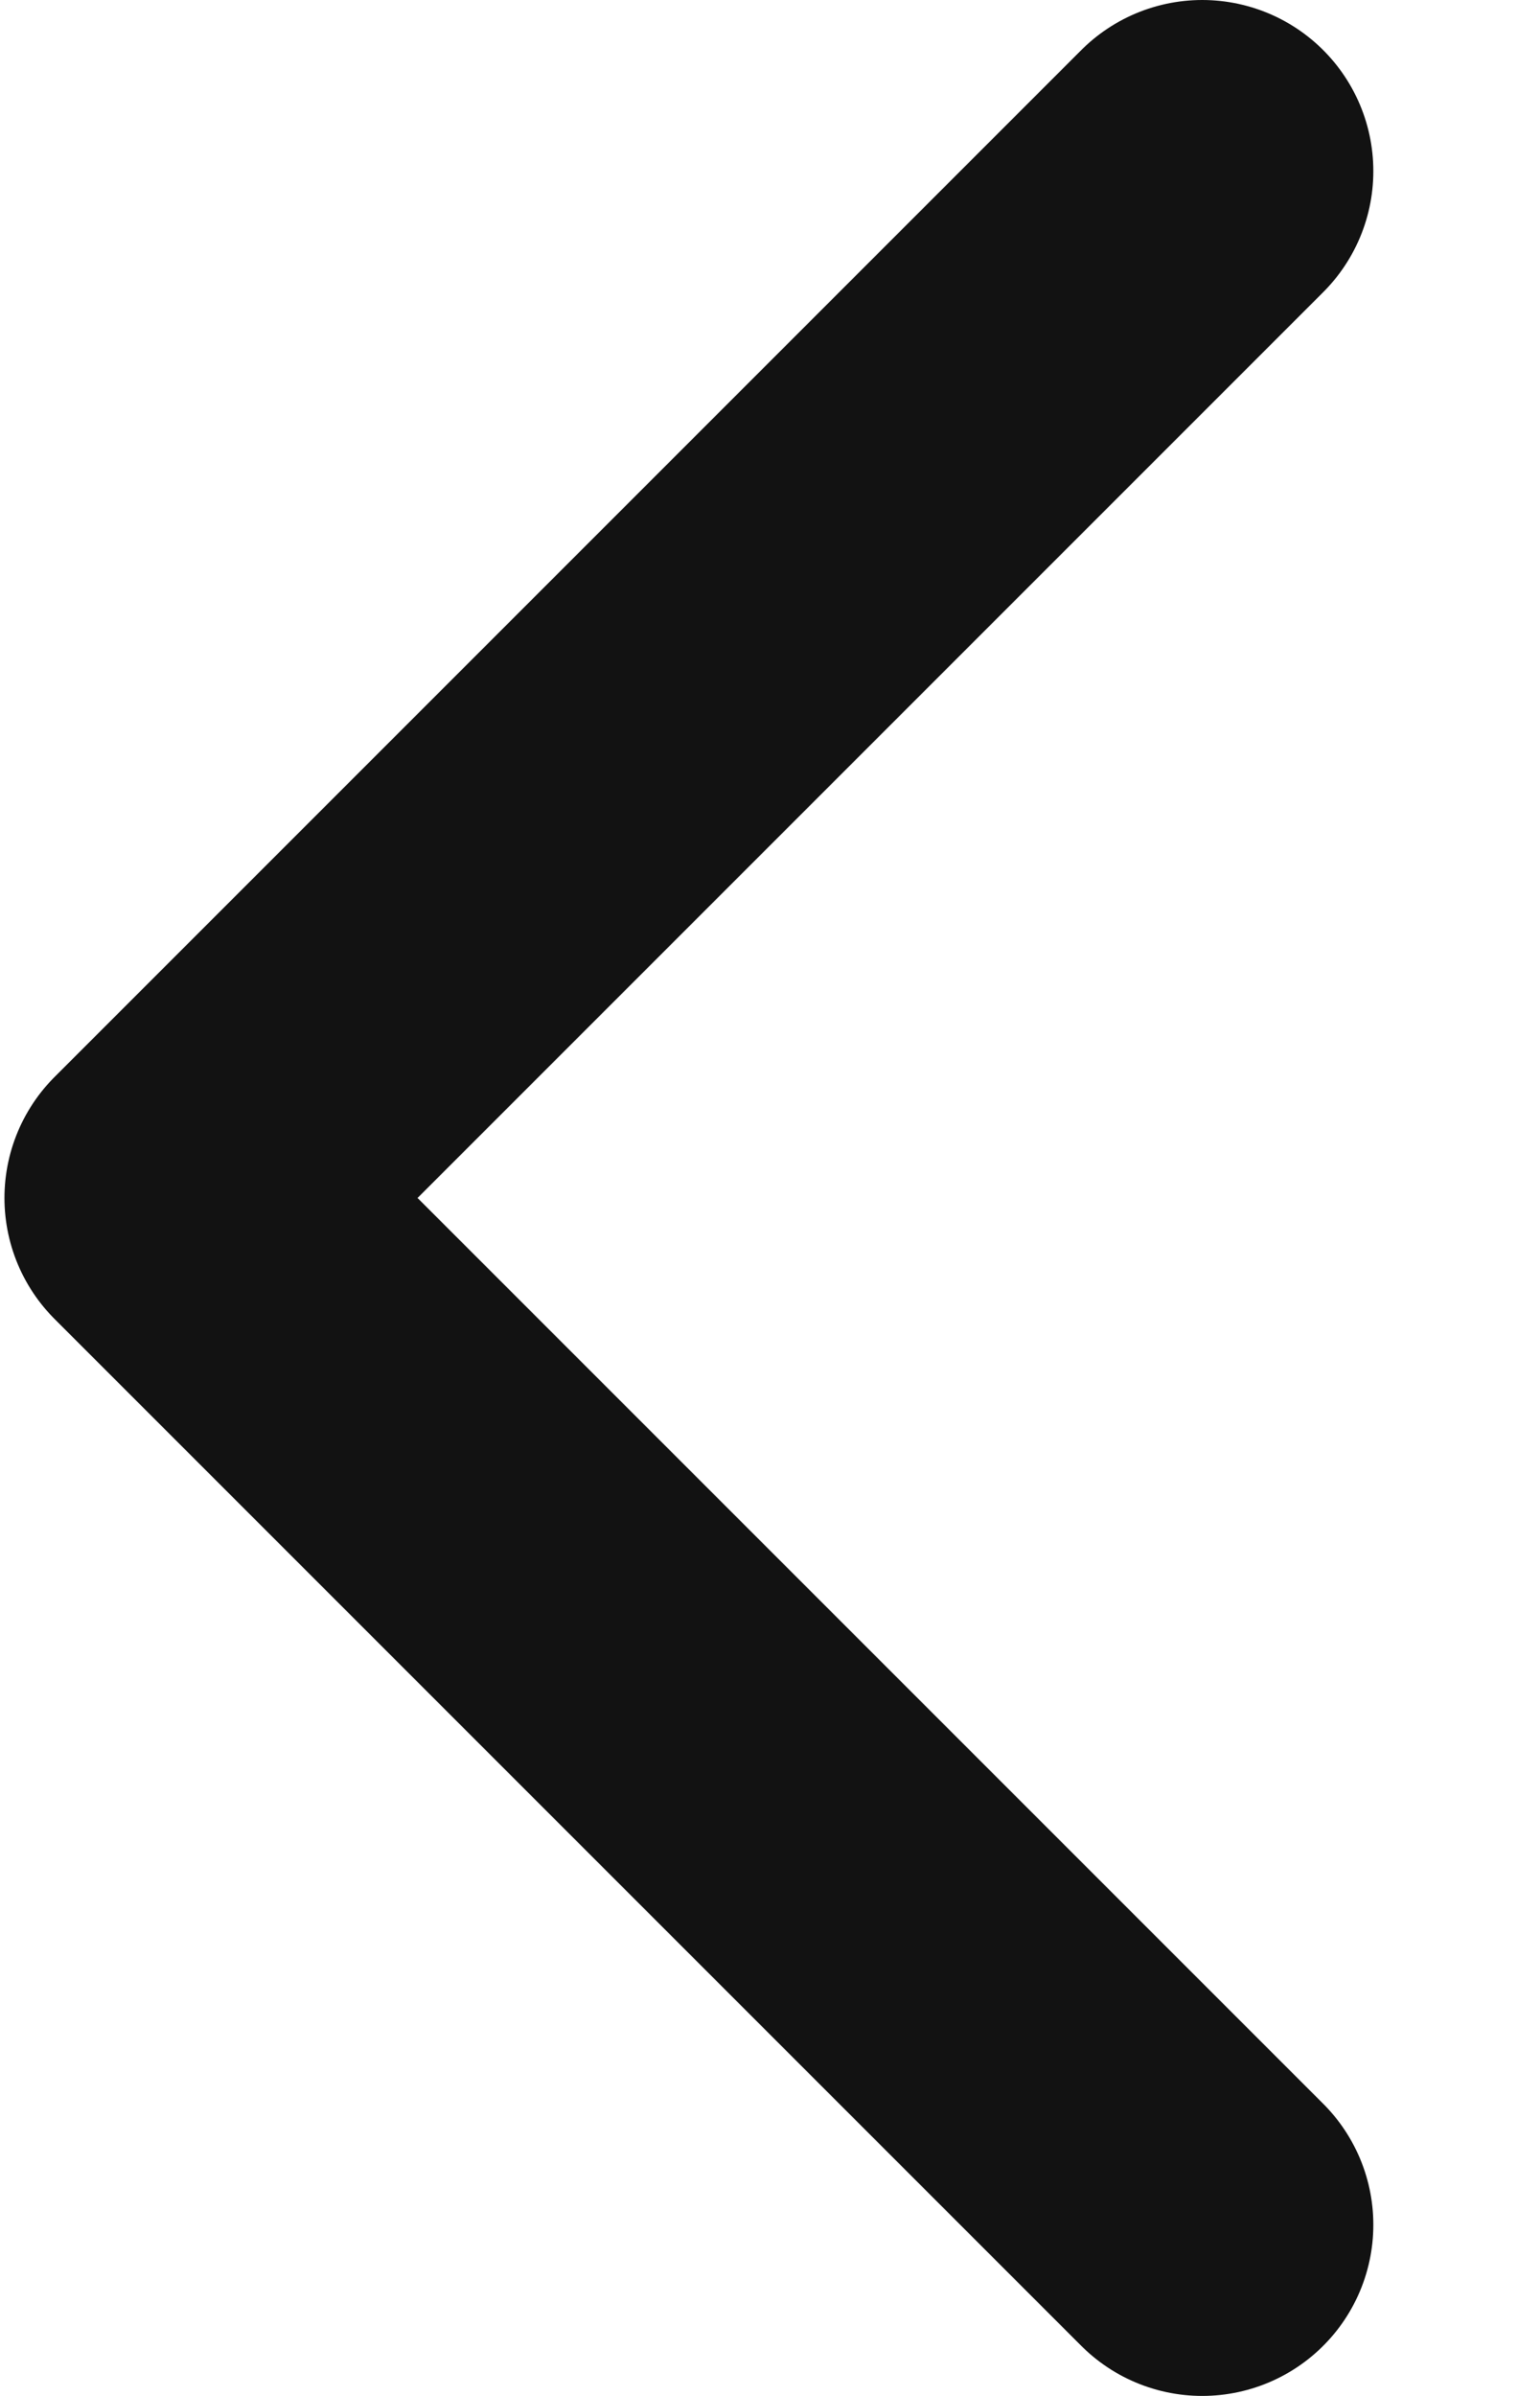 <svg width="9" height="14" viewBox="0 0 9 14" fill="none" xmlns="http://www.w3.org/2000/svg">
<path id="Vector" d="M7.026 13L1.026 7L7.026 1" stroke="#121212" stroke-width="2" stroke-linecap="round" stroke-linejoin="round"/>
</svg>
